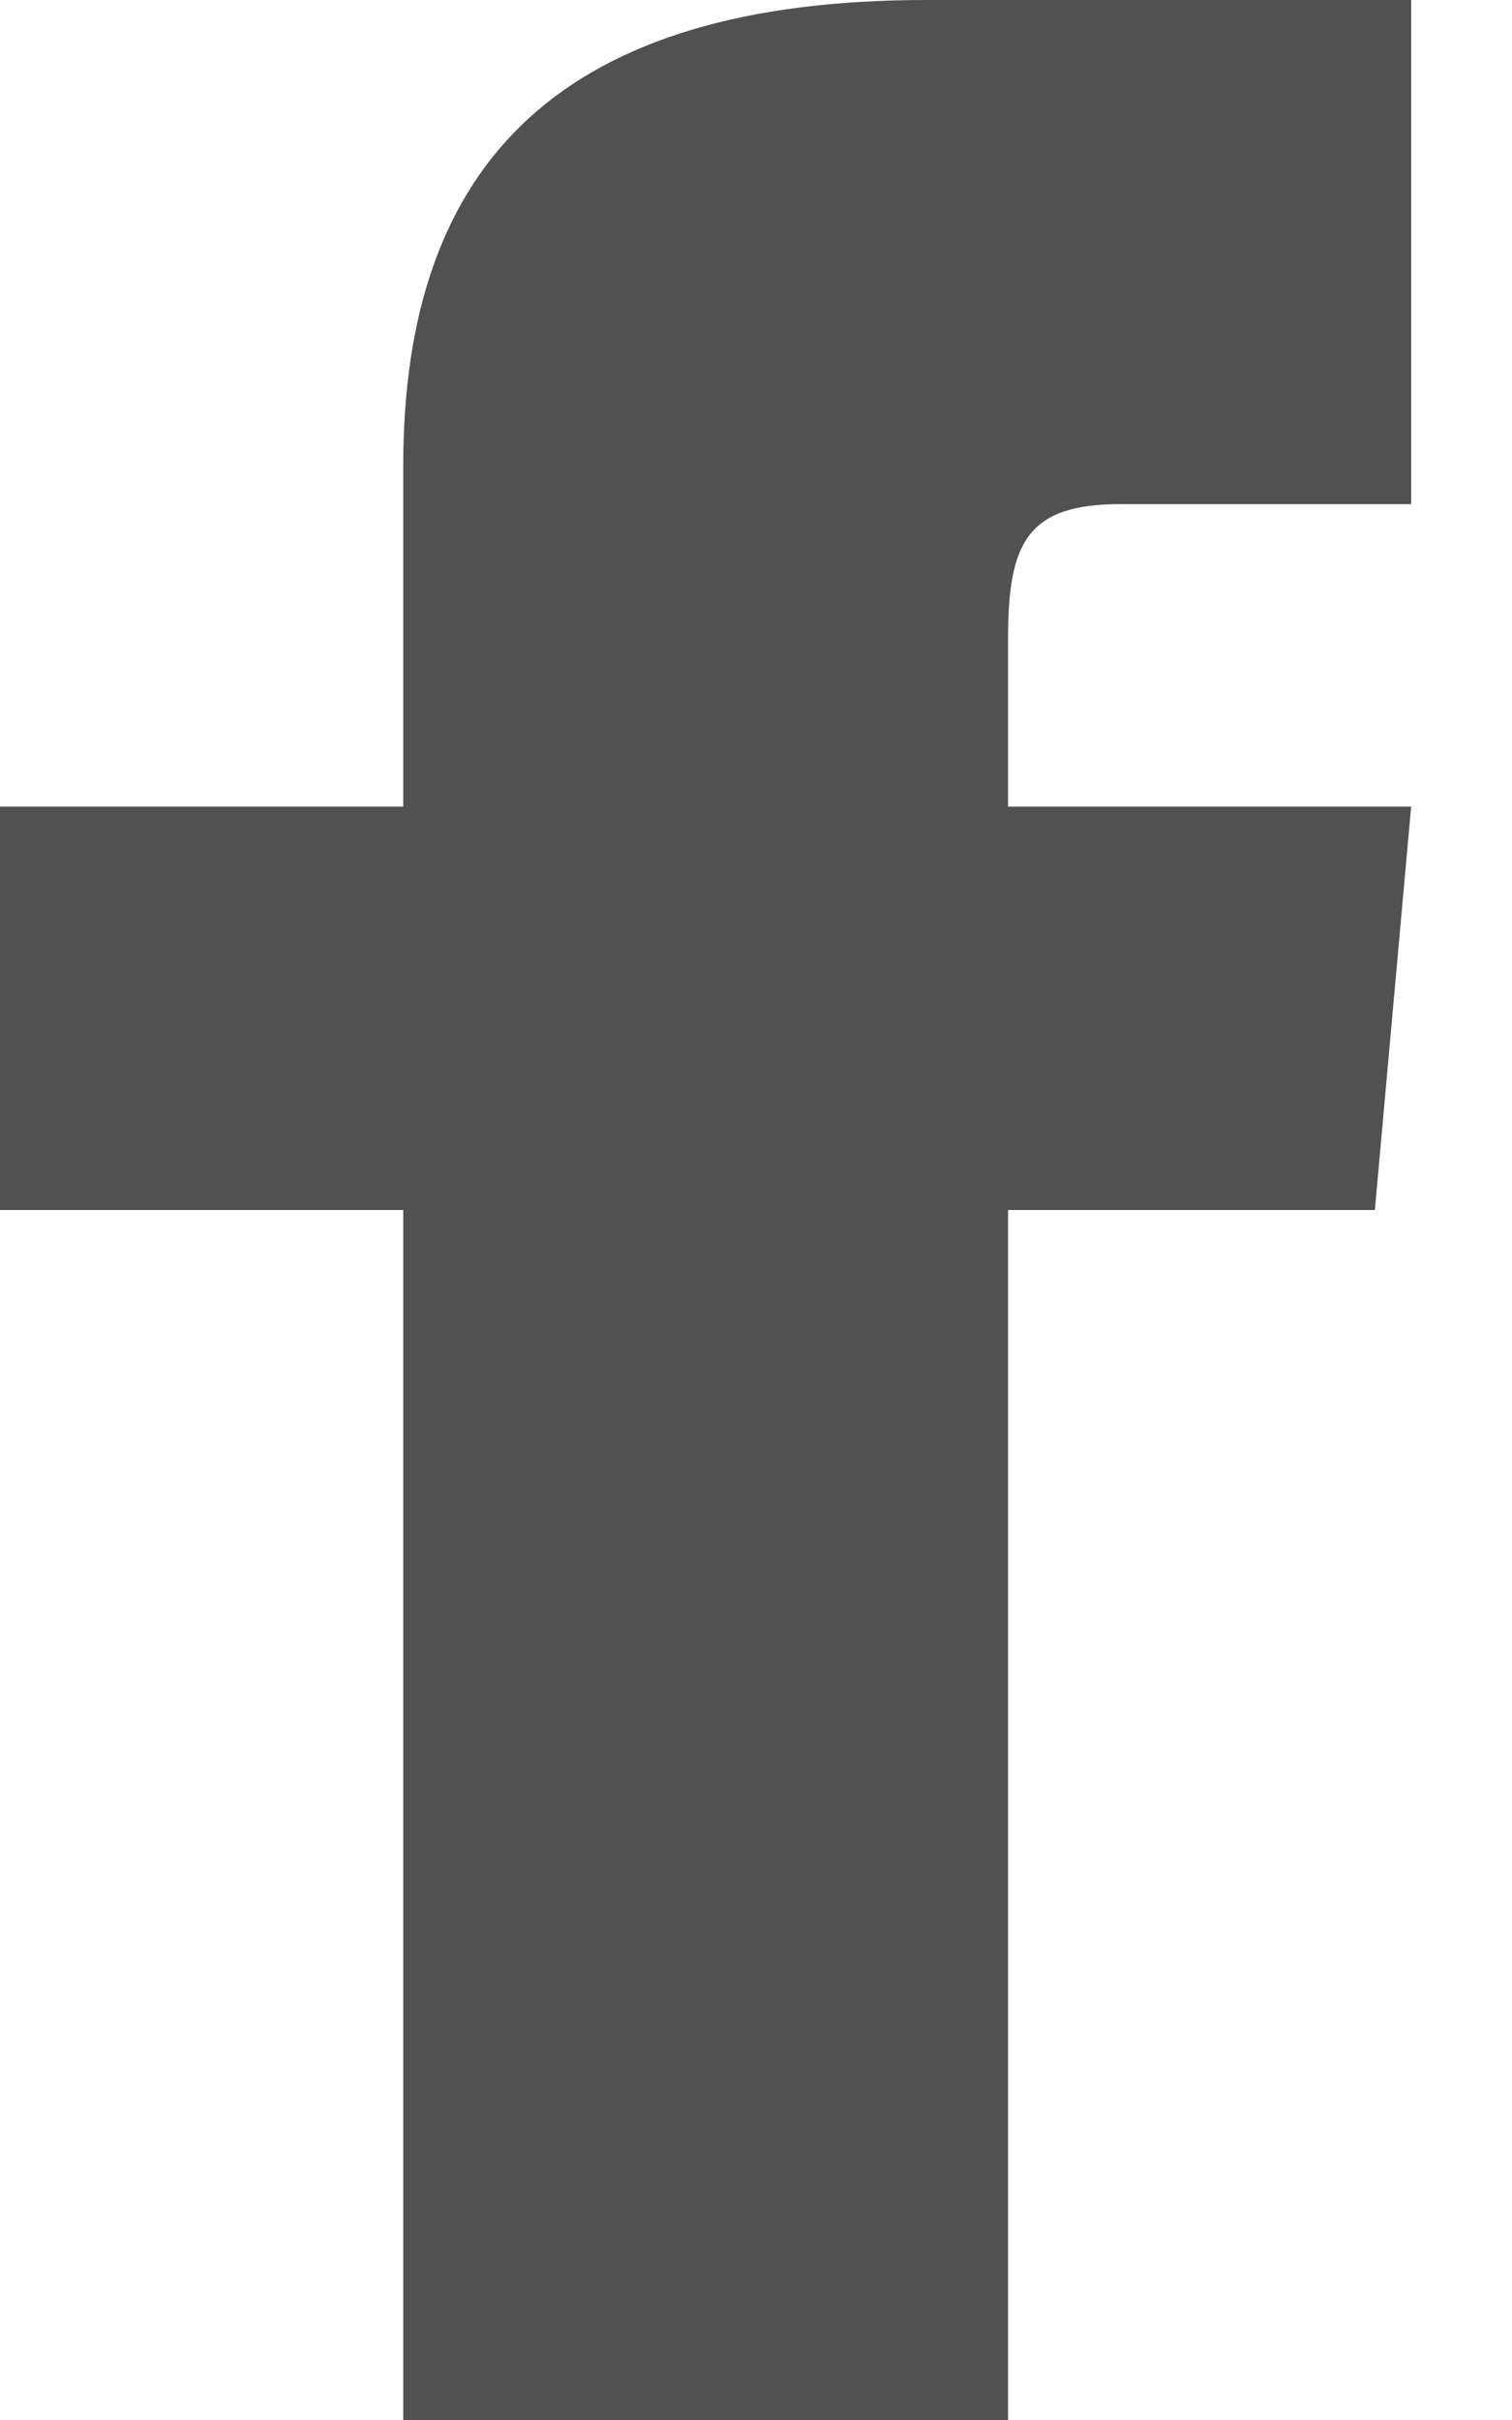 <svg width="10" height="16" viewBox="0 0 10 16" fill="none" xmlns="http://www.w3.org/2000/svg">
<path id="facebook" d="M2.667 5.333H0V8H2.667V16H6.667V8H9.093L9.333 5.333H6.667V4.223C6.667 3.585 6.795 3.333 7.411 3.333H9.333V0H6.128C3.731 0 2.667 1.056 2.667 3.077V5.333Z" fill="#515151"/>
</svg>
